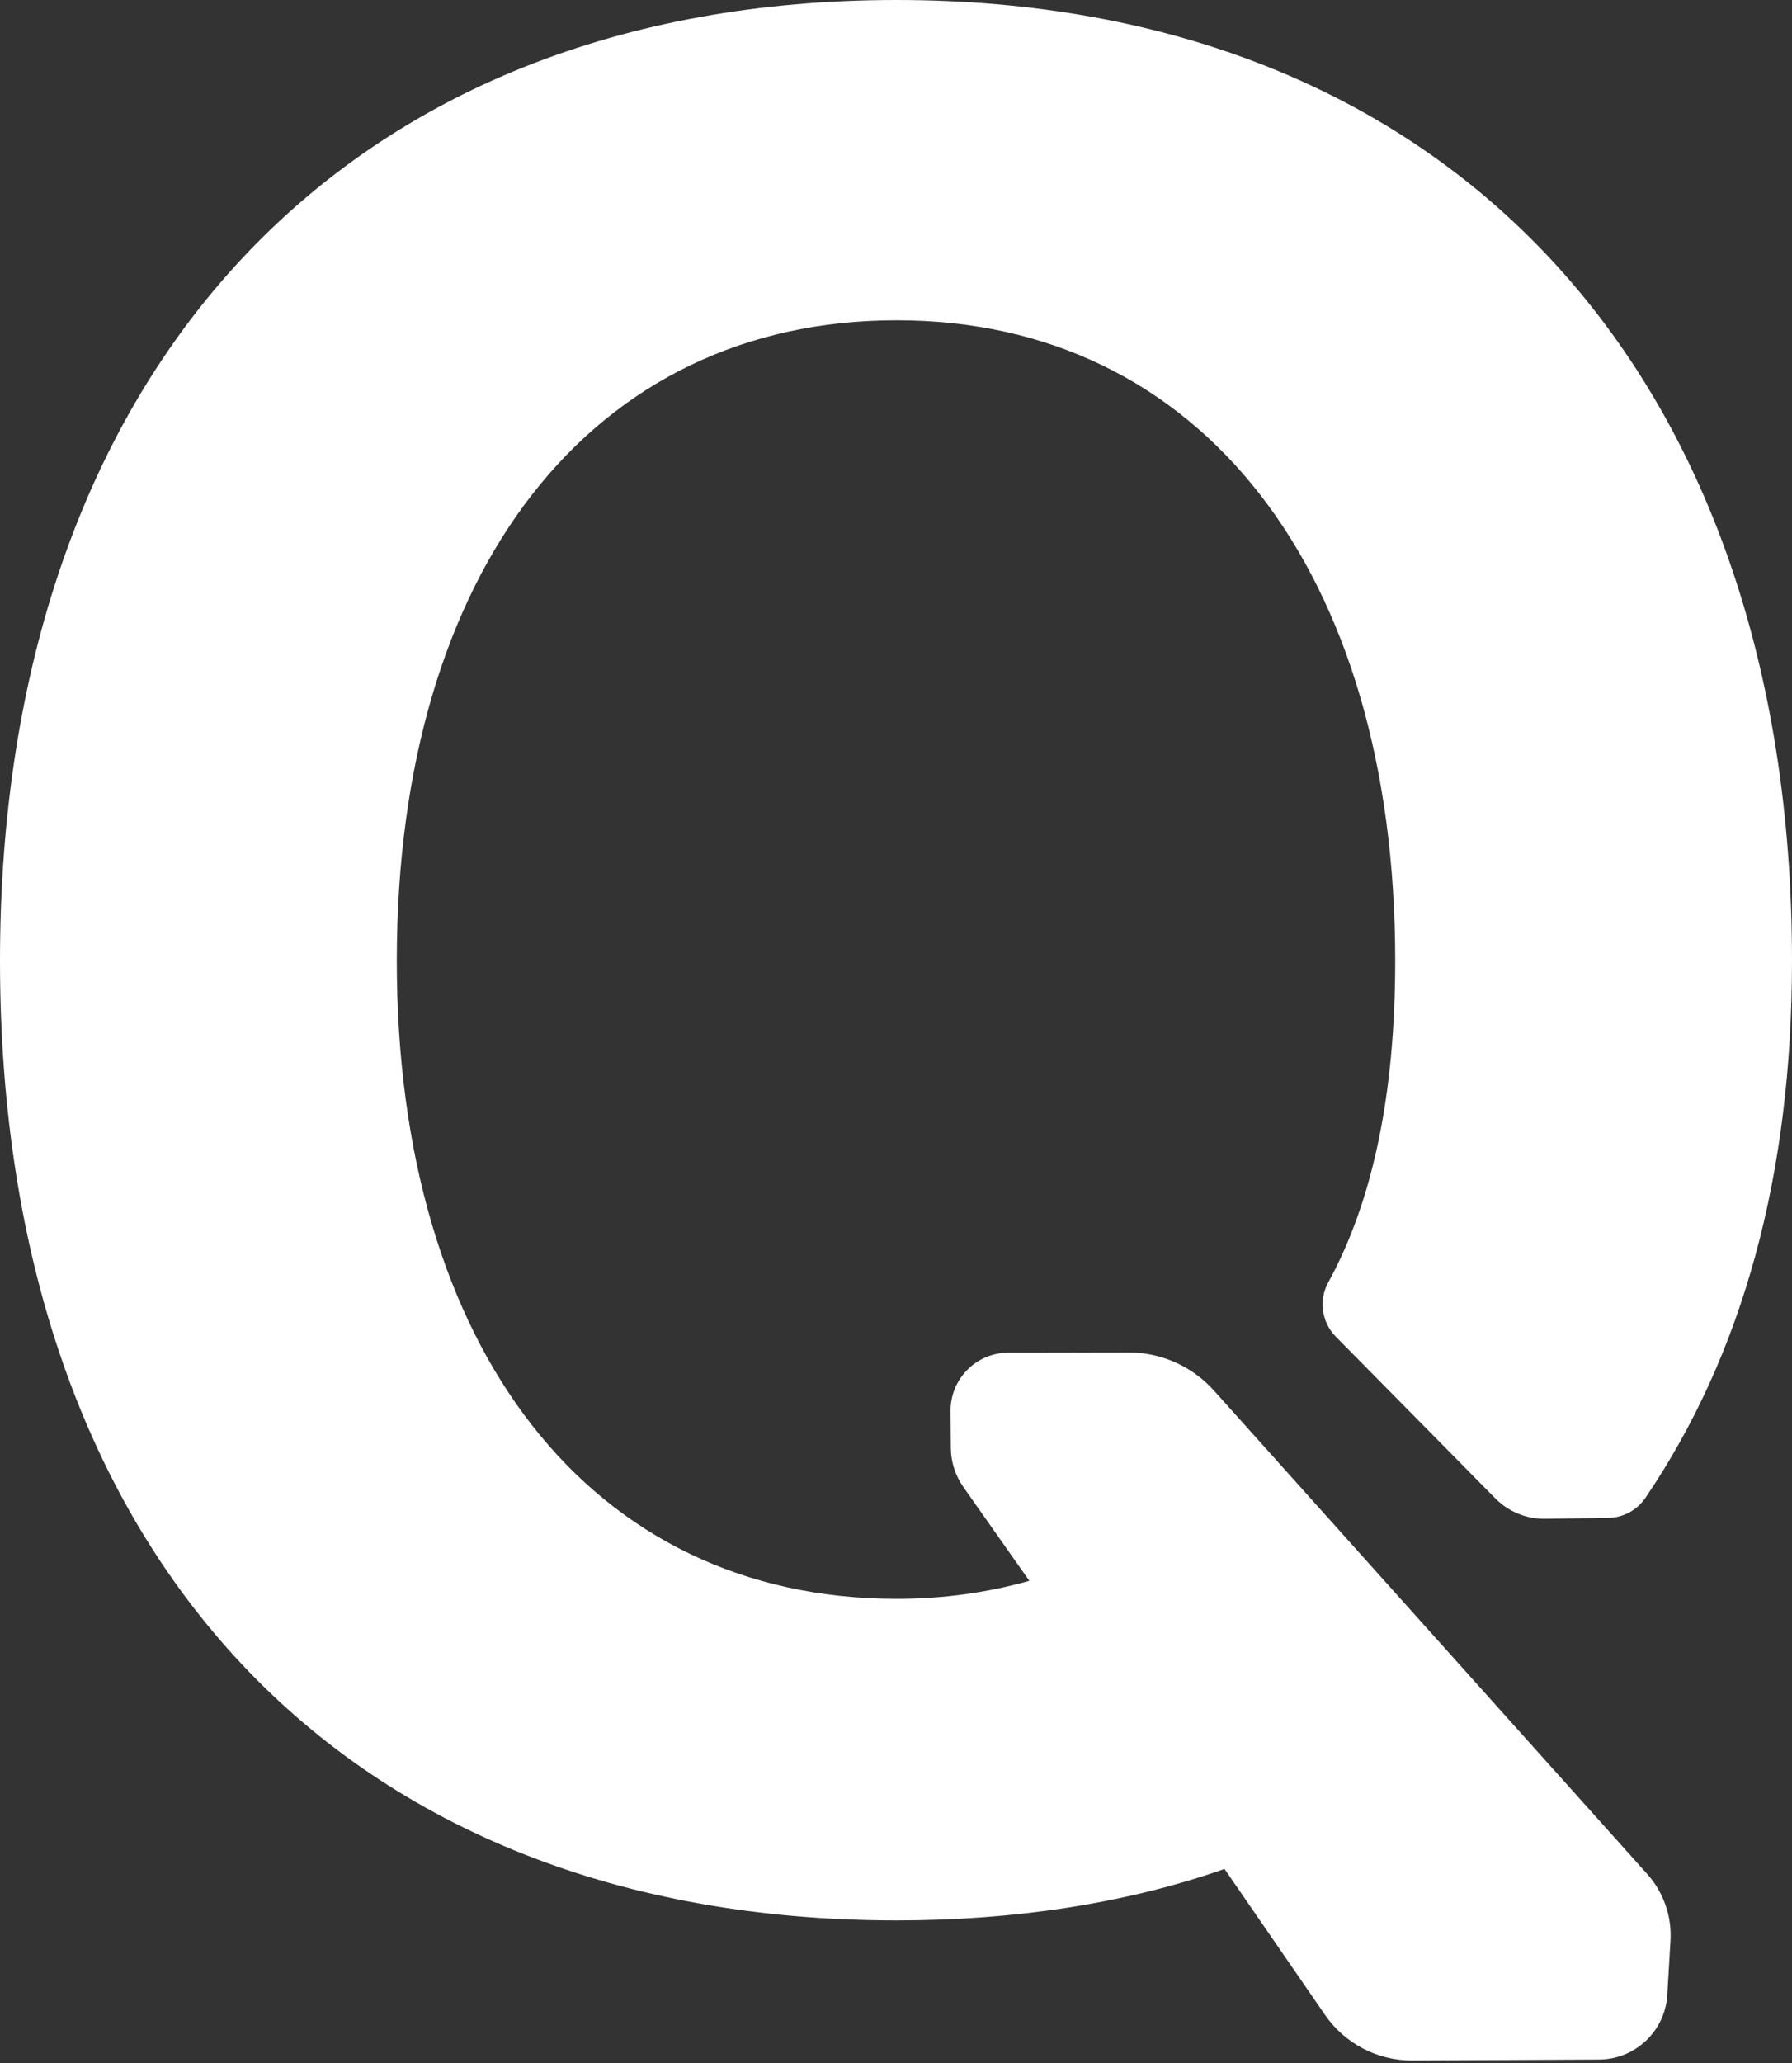<?xml version="1.0" encoding="UTF-8"?>
<svg width="391px" height="450px" viewBox="0 0 391 450" version="1.1" xmlns="http://www.w3.org/2000/svg" xmlns:xlink="http://www.w3.org/1999/xlink">
    <rect x="0" y="0" width="391" height="450" fill="#333333" stroke="none"/>
    <!-- Generator: Sketch 48.2 (47327) - http://www.bohemiancoding.com/sketch -->
    <title>Combined Shape</title>
    <desc>Created with Sketch.</desc>
    <defs></defs>
    <g id="q-white" stroke="none" stroke-width="1" fill="none" fill-rule="evenodd" transform="translate(-55, -25)">
        <path d="M381.256,351.805 L346.463,316.538 C343.359,313.391 342.689,308.58 344.815,304.705 C354.554,286.954 359.423,263.575 359.423,234.57 C359.423,149.564 316.978,94.857 250.641,94.857 C184.022,94.857 141.577,149.564 141.577,234.57 C141.577,319.296 184.022,373.722 250.641,373.722 C261.041,373.722 270.598,372.319 279.593,369.794 L265.195,349.33 C263.44,346.836 262.487,343.866 262.463,340.817 L262.4,332.775 C262.345,325.788 267.965,320.08 274.951,320.025 C274.976,320.024 275.001,320.024 275.025,320.024 L301.197,319.971 C308.318,319.957 315.108,322.981 319.862,328.283 L414.412,433.75 C417.971,437.72 419.798,442.946 419.486,448.268 L418.795,460.089 C418.333,467.99 411.81,474.173 403.895,474.212 L363.15,474.415 C355.548,474.453 348.42,470.73 344.108,464.47 L322.18,432.637 C300.536,440.212 276.22,443.859 250.641,443.859 C130.333,443.859 55,364.464 55,234.57 C55,105.798 130.333,25 250.641,25 C370.667,25 446,105.798 446,234.57 C446,281.219 435.342,320.258 414.027,351.687 L414.027,351.687 C412.194,354.389 409.158,356.026 405.893,356.073 L392.148,356.269 C388.061,356.327 384.127,354.715 381.256,351.805 Z" id="Combined-Shape" fill="#FFFFFF"></path>
    </g>
</svg>